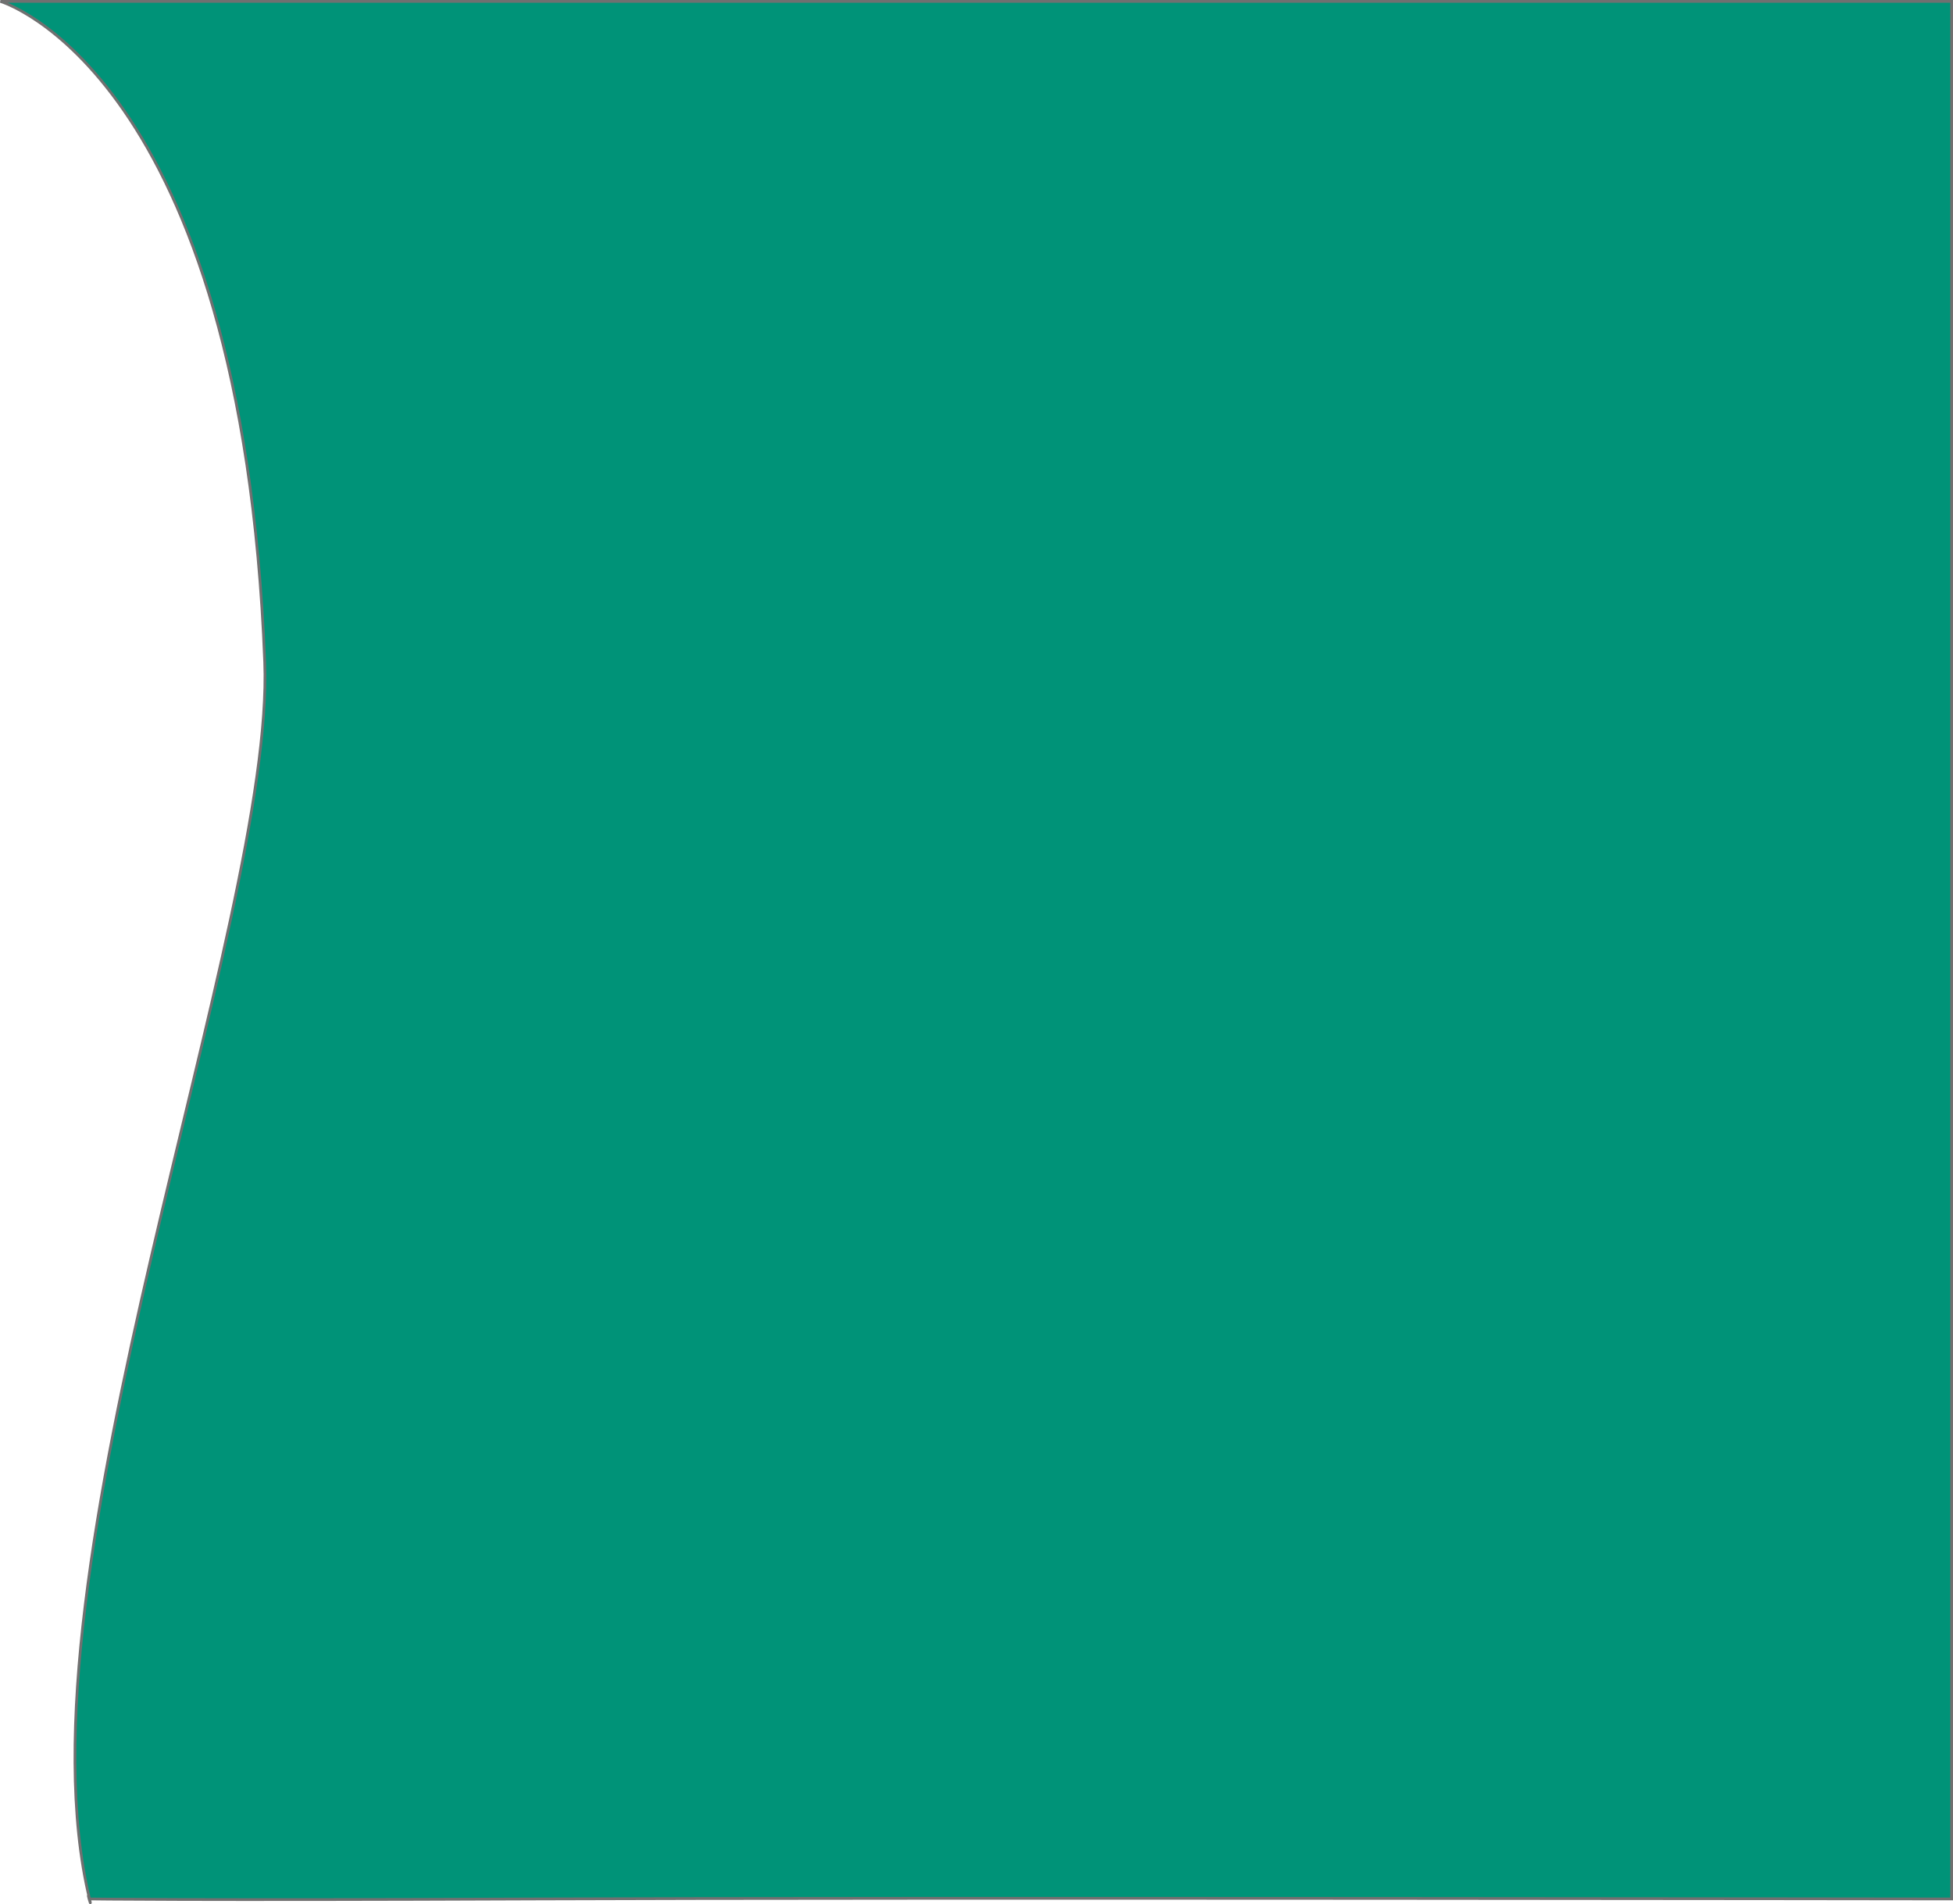 <svg xmlns="http://www.w3.org/2000/svg" width="706.559" height="688.808" viewBox="0 0 706.559 688.808"><path d="M2353.949,213.617c-1.385-4.159,1.11,4.618,0,0C2325.622,95.8,2420.976-139.72,2417.333-233.87c-8.251-213.21-95.629-238.935-95.629-238.935h705.917V213.617s-384-.528-511.618,0S2353.949,213.617,2353.949,213.617Z" transform="translate(-2321.563 473.306)" fill="#009378" stroke="#707070" stroke-width="1"/></svg>